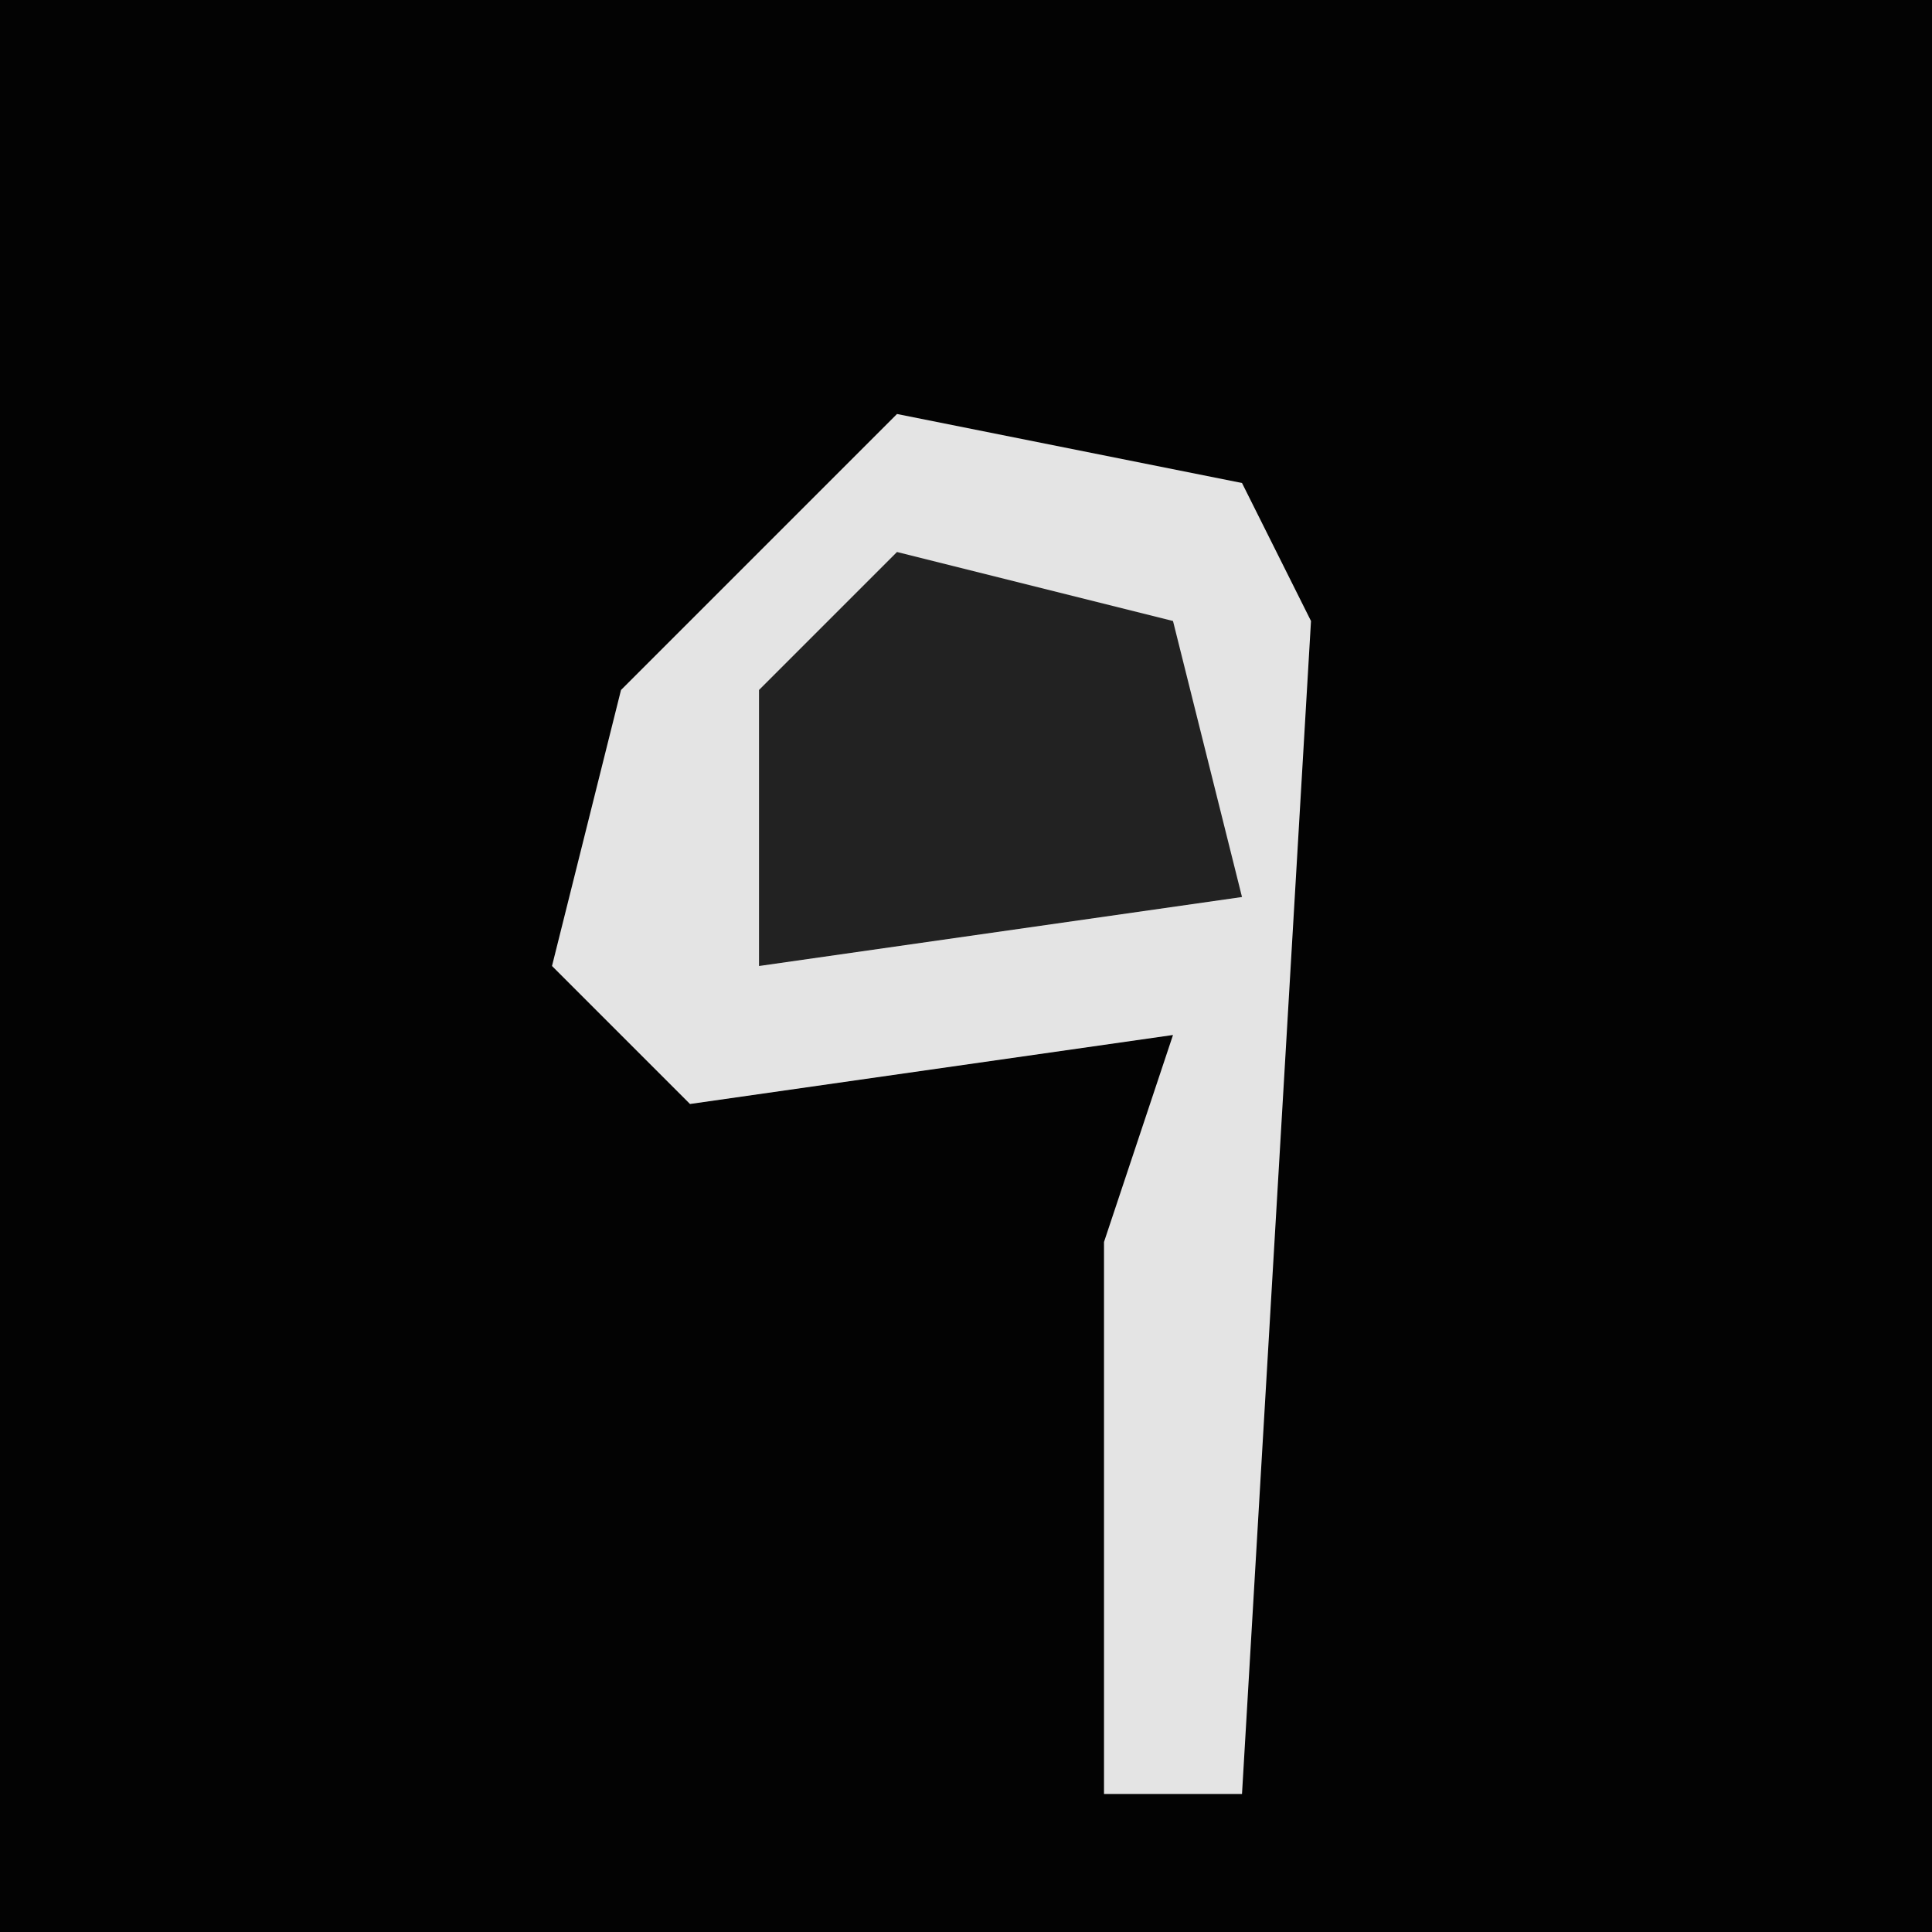 <?xml version="1.0" encoding="UTF-8"?>
<svg version="1.1" xmlns="http://www.w3.org/2000/svg" width="28" height="28">
<path d="M0,0 L28,0 L28,28 L0,28 Z " fill="#030303" transform="translate(0,0)"/>
<path d="M0,0 L5,1 L6,3 L5,20 L3,20 L3,12 L4,9 L-3,10 L-5,8 L-4,4 Z " fill="#E4E4E4" transform="translate(13,6)"/>
<path d="M0,0 L4,1 L5,5 L-2,6 L-2,2 Z " fill="#222222" transform="translate(13,8)"/>
</svg>

